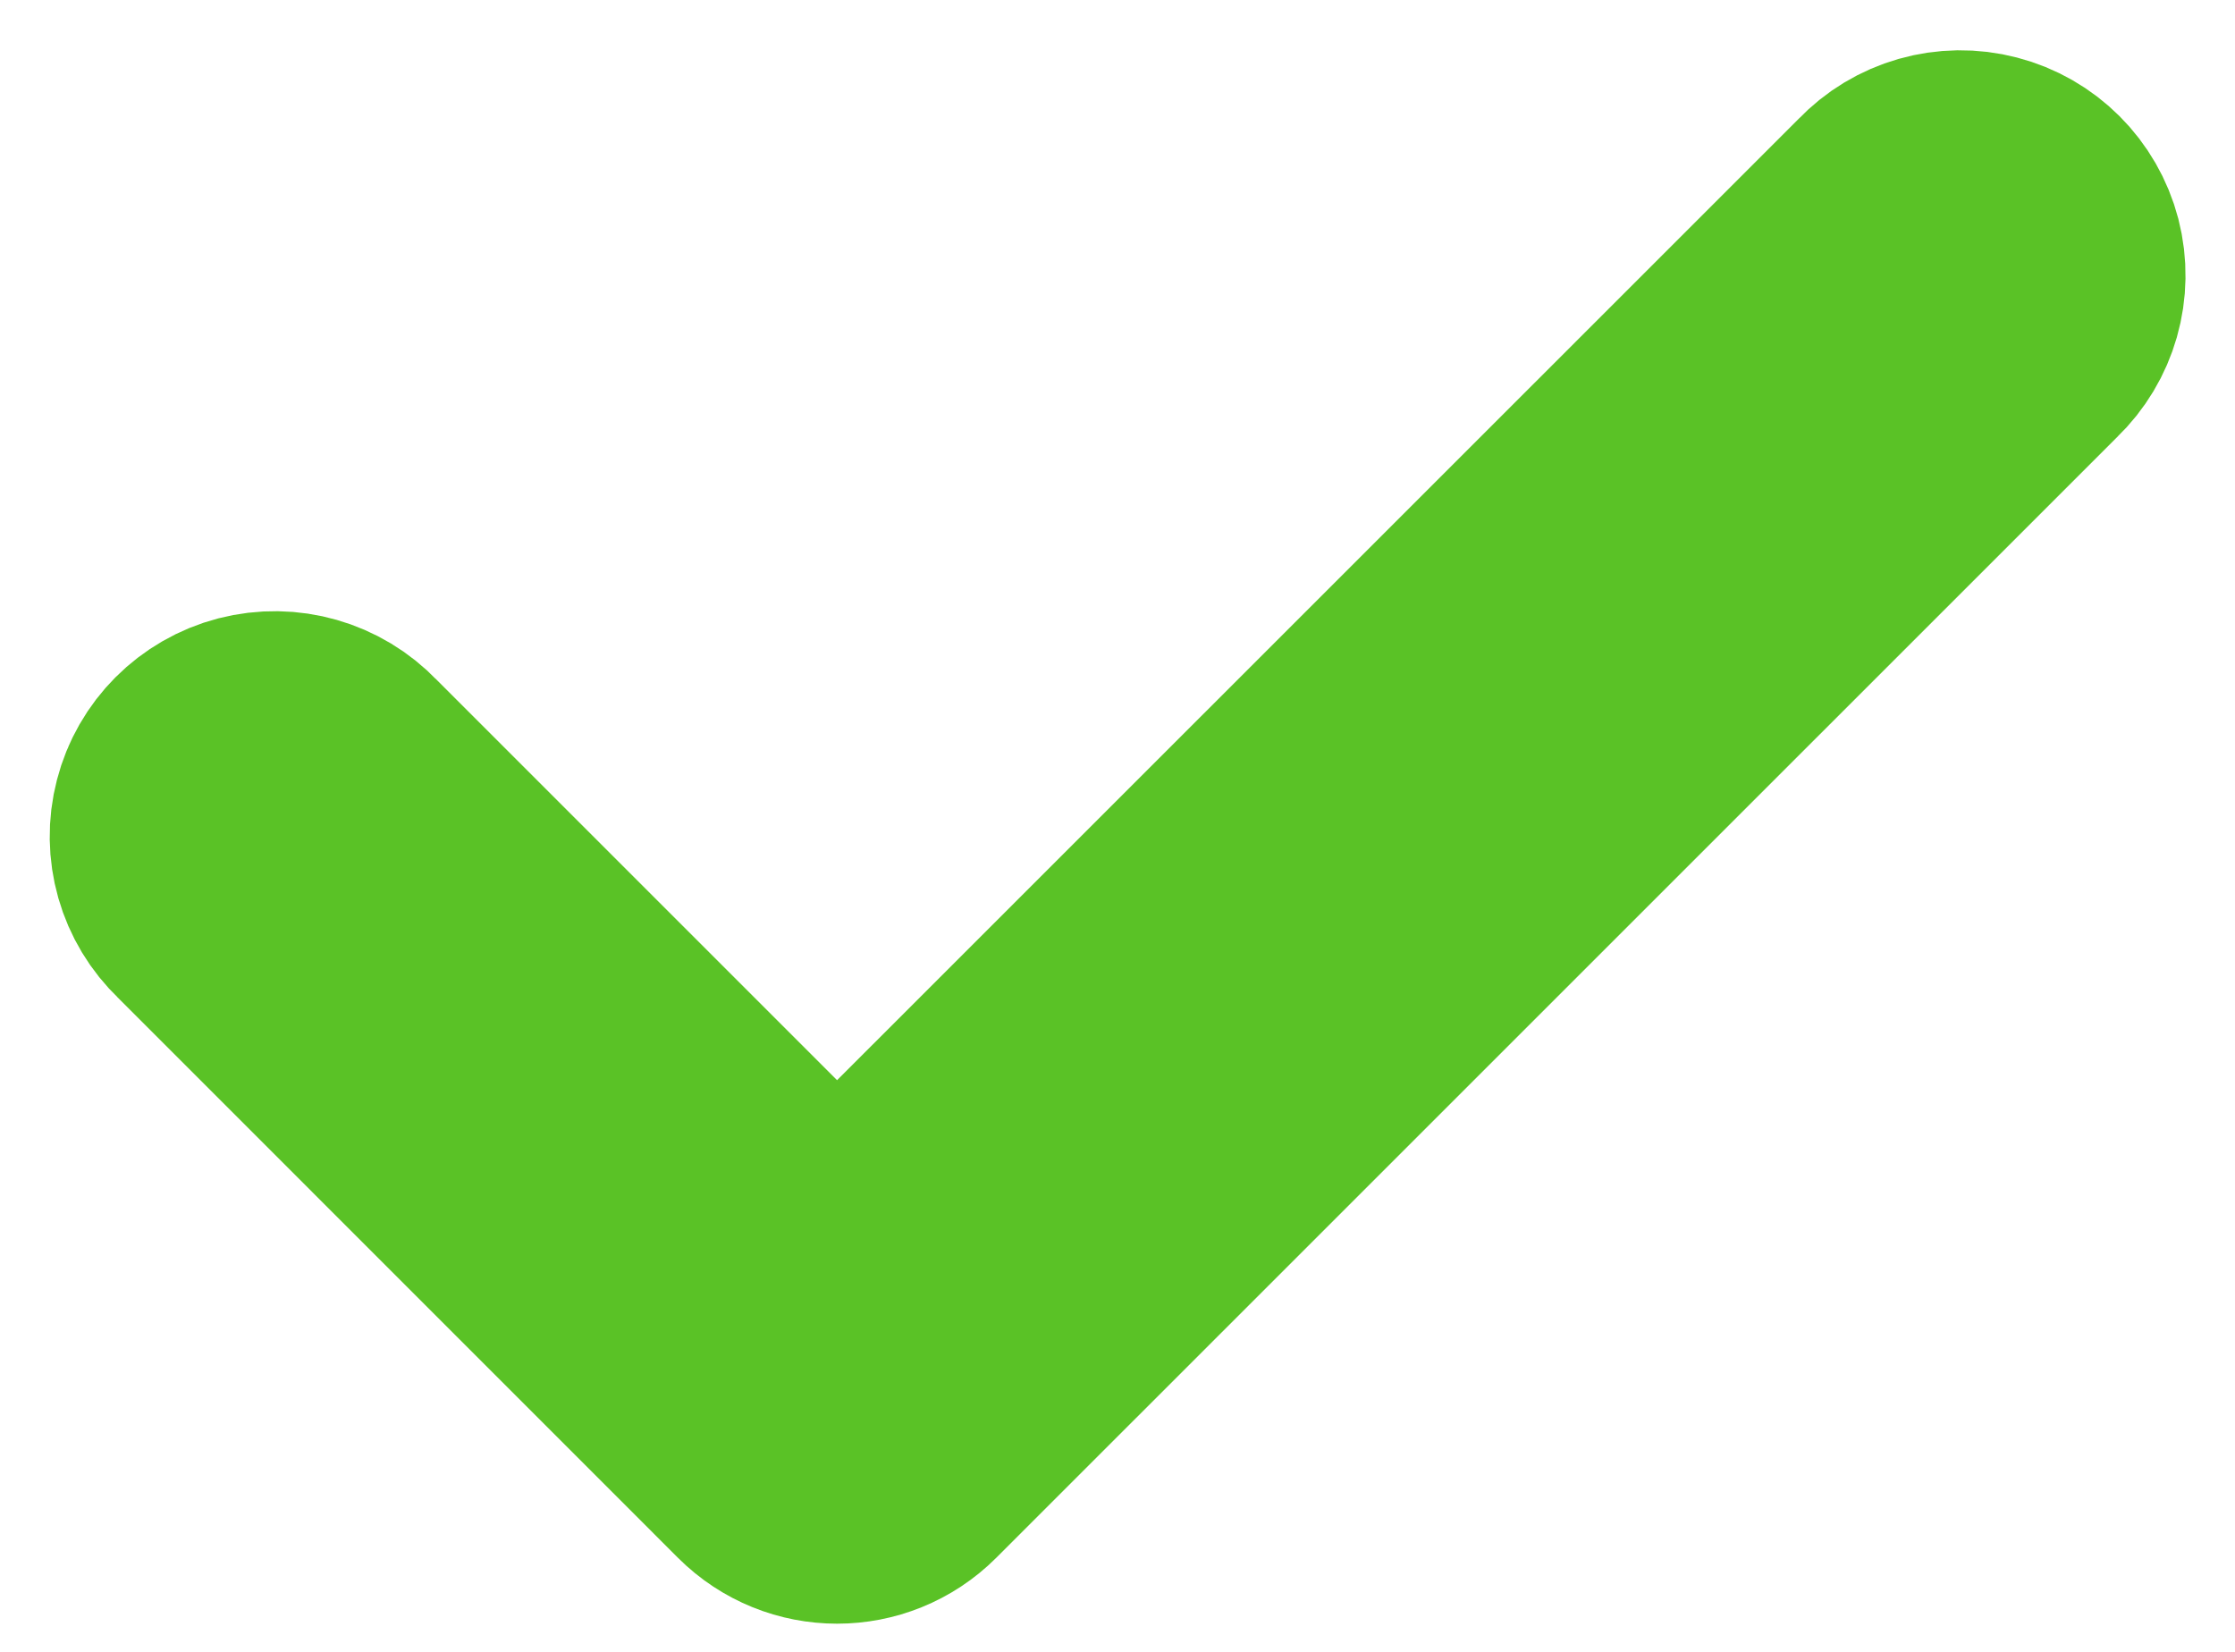 <?xml version="1.0" encoding="UTF-8"?>
<svg width="23px" height="17px" viewBox="0 0 23 17" version="1.1" xmlns="http://www.w3.org/2000/svg" xmlns:xlink="http://www.w3.org/1999/xlink">
    <!-- Generator: Sketch 53.1 (72631) - https://sketchapp.com -->
    <title>是</title>
    <desc>Created with Sketch.</desc>
    <g id="Page-1" stroke="none" stroke-width="1" fill="none" fill-rule="evenodd">
        <g id="是" transform="translate(2, 2)" fill="#59D806" fill-rule="nonzero" stroke="#5AC226" stroke-width="3">
            <path d="M7.192,12.971 C6.873,13.29 6.356,13.29 6.037,12.971 L0.265,7.198 C0.05,6.994 -0.037,6.689 0.038,6.402 C0.112,6.115 0.336,5.891 0.623,5.816 C0.91,5.742 1.215,5.829 1.42,6.044 L6.614,11.238 L17.583,0.271 C17.787,0.056 18.092,-0.031 18.379,0.044 C18.666,0.118 18.89,0.342 18.965,0.629 C19.039,0.916 18.952,1.221 18.738,1.426 L7.192,12.971 L7.192,12.971 Z" id="路径"></path>
        </g>
    </g>
</svg>